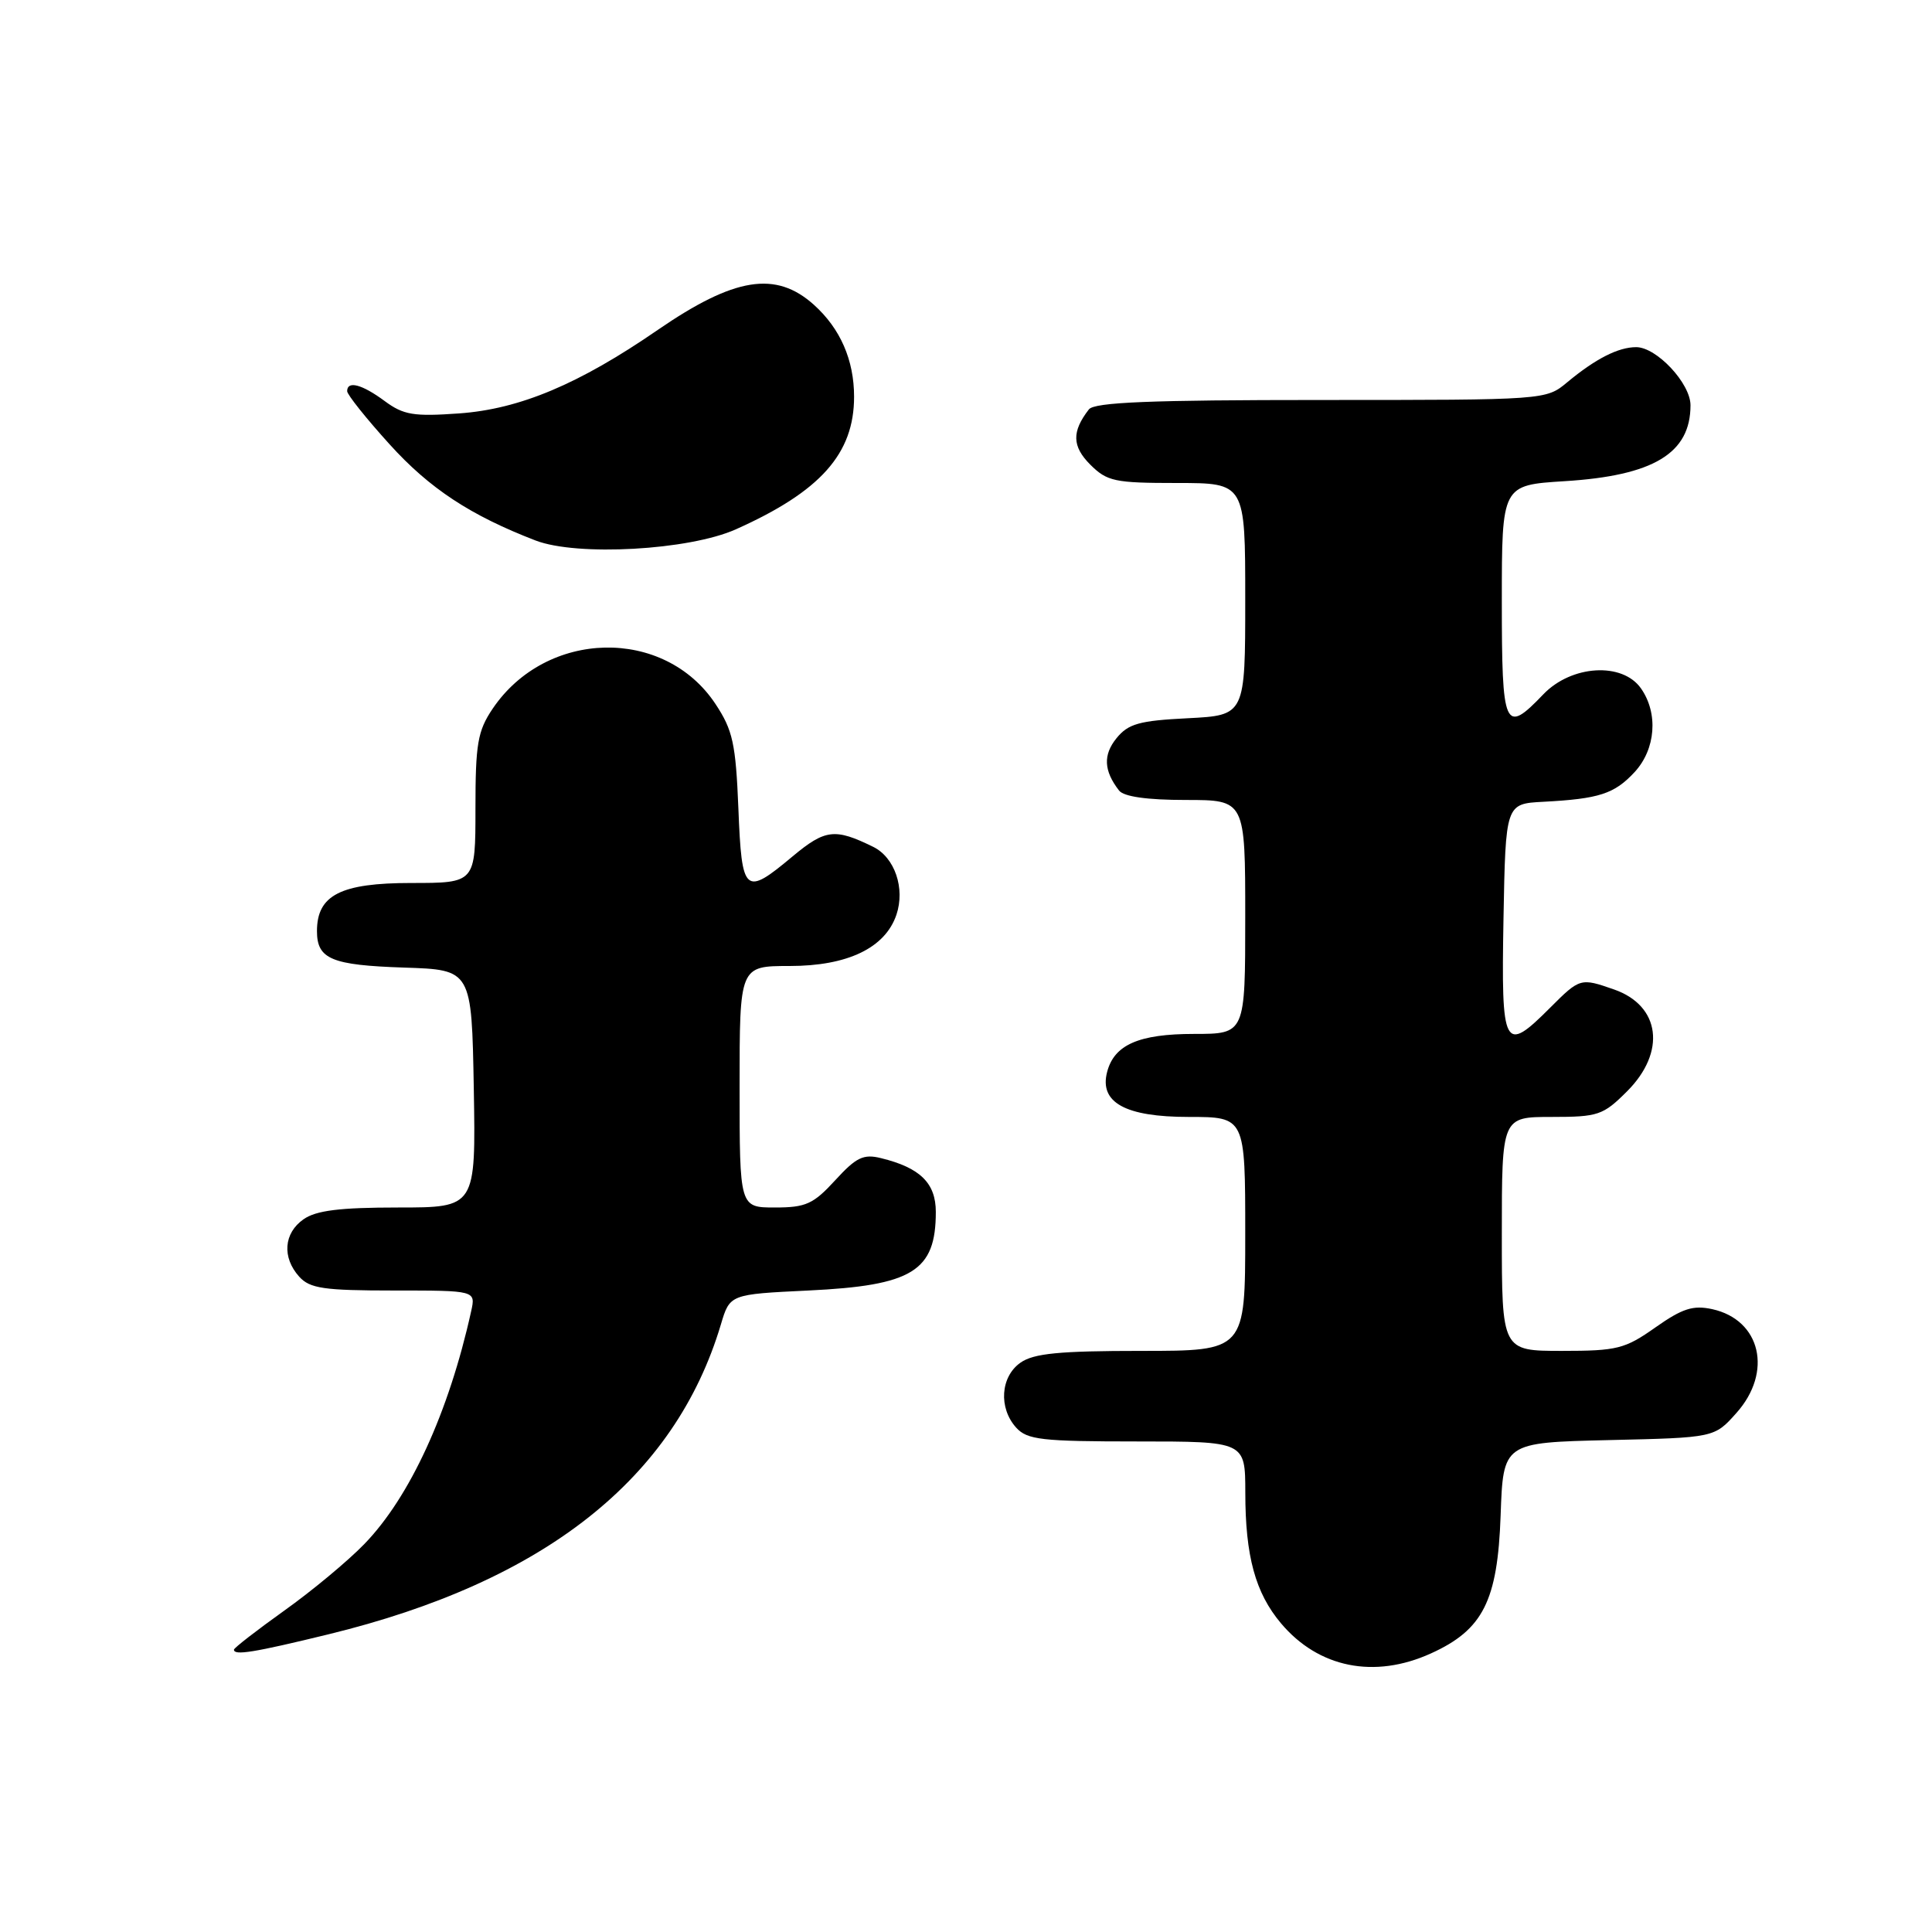 <?xml version="1.0" encoding="UTF-8" standalone="no"?>
<!DOCTYPE svg PUBLIC "-//W3C//DTD SVG 1.1//EN" "http://www.w3.org/Graphics/SVG/1.1/DTD/svg11.dtd" >
<svg xmlns="http://www.w3.org/2000/svg" xmlns:xlink="http://www.w3.org/1999/xlink" version="1.1" viewBox="0 0 256 256">
 <g >
 <path fill="currentColor"
d=" M 189.60 219.09 C 196.51 215.96 198.44 212.13 198.84 200.82 C 199.18 191.15 199.18 191.15 213.18 190.82 C 227.17 190.50 227.17 190.50 230.08 187.23 C 234.93 181.81 233.32 174.89 226.88 173.47 C 224.34 172.92 222.93 173.37 219.35 175.89 C 215.31 178.74 214.28 179.00 206.97 179.00 C 199.00 179.00 199.00 179.00 199.00 163.50 C 199.00 148.00 199.00 148.00 205.60 148.00 C 211.77 148.00 212.42 147.78 215.60 144.60 C 220.80 139.40 220.02 133.25 213.87 131.11 C 209.44 129.56 209.34 129.59 205.43 133.50 C 199.26 139.68 198.91 139.02 199.22 121.75 C 199.50 106.50 199.50 106.50 204.50 106.24 C 211.89 105.85 213.91 105.20 216.59 102.31 C 219.39 99.28 219.76 94.53 217.44 91.22 C 214.98 87.70 208.23 88.11 204.50 92.00 C 199.35 97.38 199.00 96.60 199.00 79.64 C 199.00 64.28 199.00 64.28 207.31 63.76 C 219.10 63.03 224.00 60.07 224.00 53.70 C 224.00 50.80 219.51 46.00 216.80 46.00 C 214.43 46.00 211.41 47.54 207.67 50.65 C 204.85 53.00 204.85 53.00 175.05 53.00 C 152.39 53.00 145.01 53.30 144.28 54.25 C 142.00 57.19 142.05 59.14 144.46 61.56 C 146.70 63.79 147.69 64.00 155.95 64.00 C 165.00 64.00 165.00 64.00 165.00 79.39 C 165.00 94.78 165.00 94.78 157.39 95.17 C 150.95 95.49 149.50 95.90 147.94 97.82 C 146.15 100.03 146.25 102.13 148.28 104.75 C 148.91 105.56 152.00 106.00 157.12 106.00 C 165.00 106.00 165.00 106.00 165.00 121.50 C 165.00 137.00 165.00 137.00 158.22 137.00 C 150.91 137.00 147.64 138.43 146.70 142.04 C 145.64 146.09 149.11 148.00 157.50 148.00 C 165.00 148.00 165.00 148.00 165.00 163.50 C 165.00 179.00 165.00 179.00 151.22 179.00 C 140.37 179.00 136.97 179.33 135.22 180.56 C 132.57 182.42 132.29 186.56 134.65 189.17 C 136.11 190.78 138.03 191.00 150.65 191.00 C 165.00 191.00 165.00 191.00 165.01 197.75 C 165.01 206.21 166.34 211.06 169.74 215.10 C 174.71 221.00 182.11 222.49 189.60 219.09 Z  M 43.50 216.56 C 72.13 209.59 89.42 195.93 95.52 175.50 C 96.71 171.50 96.71 171.50 107.11 171.00 C 120.92 170.34 124.00 168.44 124.00 160.59 C 124.00 156.77 121.93 154.73 116.74 153.46 C 114.41 152.88 113.45 153.35 110.67 156.39 C 107.77 159.55 106.78 160.00 102.68 160.00 C 98.00 160.00 98.00 160.00 98.00 144.00 C 98.00 128.00 98.00 128.00 104.63 128.00 C 112.31 128.00 117.29 125.61 118.78 121.21 C 119.96 117.71 118.56 113.61 115.70 112.21 C 110.63 109.72 109.35 109.87 105.03 113.47 C 98.67 118.79 98.29 118.46 97.84 107.13 C 97.49 98.53 97.10 96.75 94.81 93.29 C 88.03 83.04 72.38 83.38 65.27 93.92 C 63.29 96.86 63.00 98.56 63.00 107.15 C 63.00 117.00 63.00 117.00 54.50 117.00 C 45.14 117.00 42.00 118.60 42.00 123.38 C 42.00 127.09 43.93 127.89 53.55 128.21 C 62.50 128.50 62.50 128.50 62.78 144.25 C 63.05 160.00 63.05 160.00 52.75 160.00 C 45.04 160.00 41.88 160.39 40.22 161.56 C 37.59 163.40 37.35 166.62 39.65 169.17 C 41.06 170.73 42.92 171.00 52.17 171.00 C 63.04 171.00 63.04 171.00 62.43 173.75 C 59.48 187.12 54.32 198.37 48.26 204.61 C 46.10 206.84 41.33 210.81 37.66 213.42 C 34.00 216.04 31.00 218.36 31.00 218.59 C 31.00 219.39 33.62 218.97 43.50 216.56 Z  M 97.50 70.14 C 108.71 65.13 113.17 60.13 113.17 52.57 C 113.17 47.71 111.35 43.54 107.85 40.39 C 102.80 35.85 97.32 36.73 87.15 43.72 C 76.71 50.91 68.86 54.21 60.83 54.78 C 54.81 55.21 53.47 54.99 50.97 53.14 C 47.97 50.92 46.00 50.40 46.00 51.83 C 46.00 52.29 48.53 55.46 51.63 58.88 C 56.92 64.73 62.33 68.29 70.97 71.62 C 76.49 73.74 91.30 72.91 97.50 70.14 Z "/>
</g>
</svg>